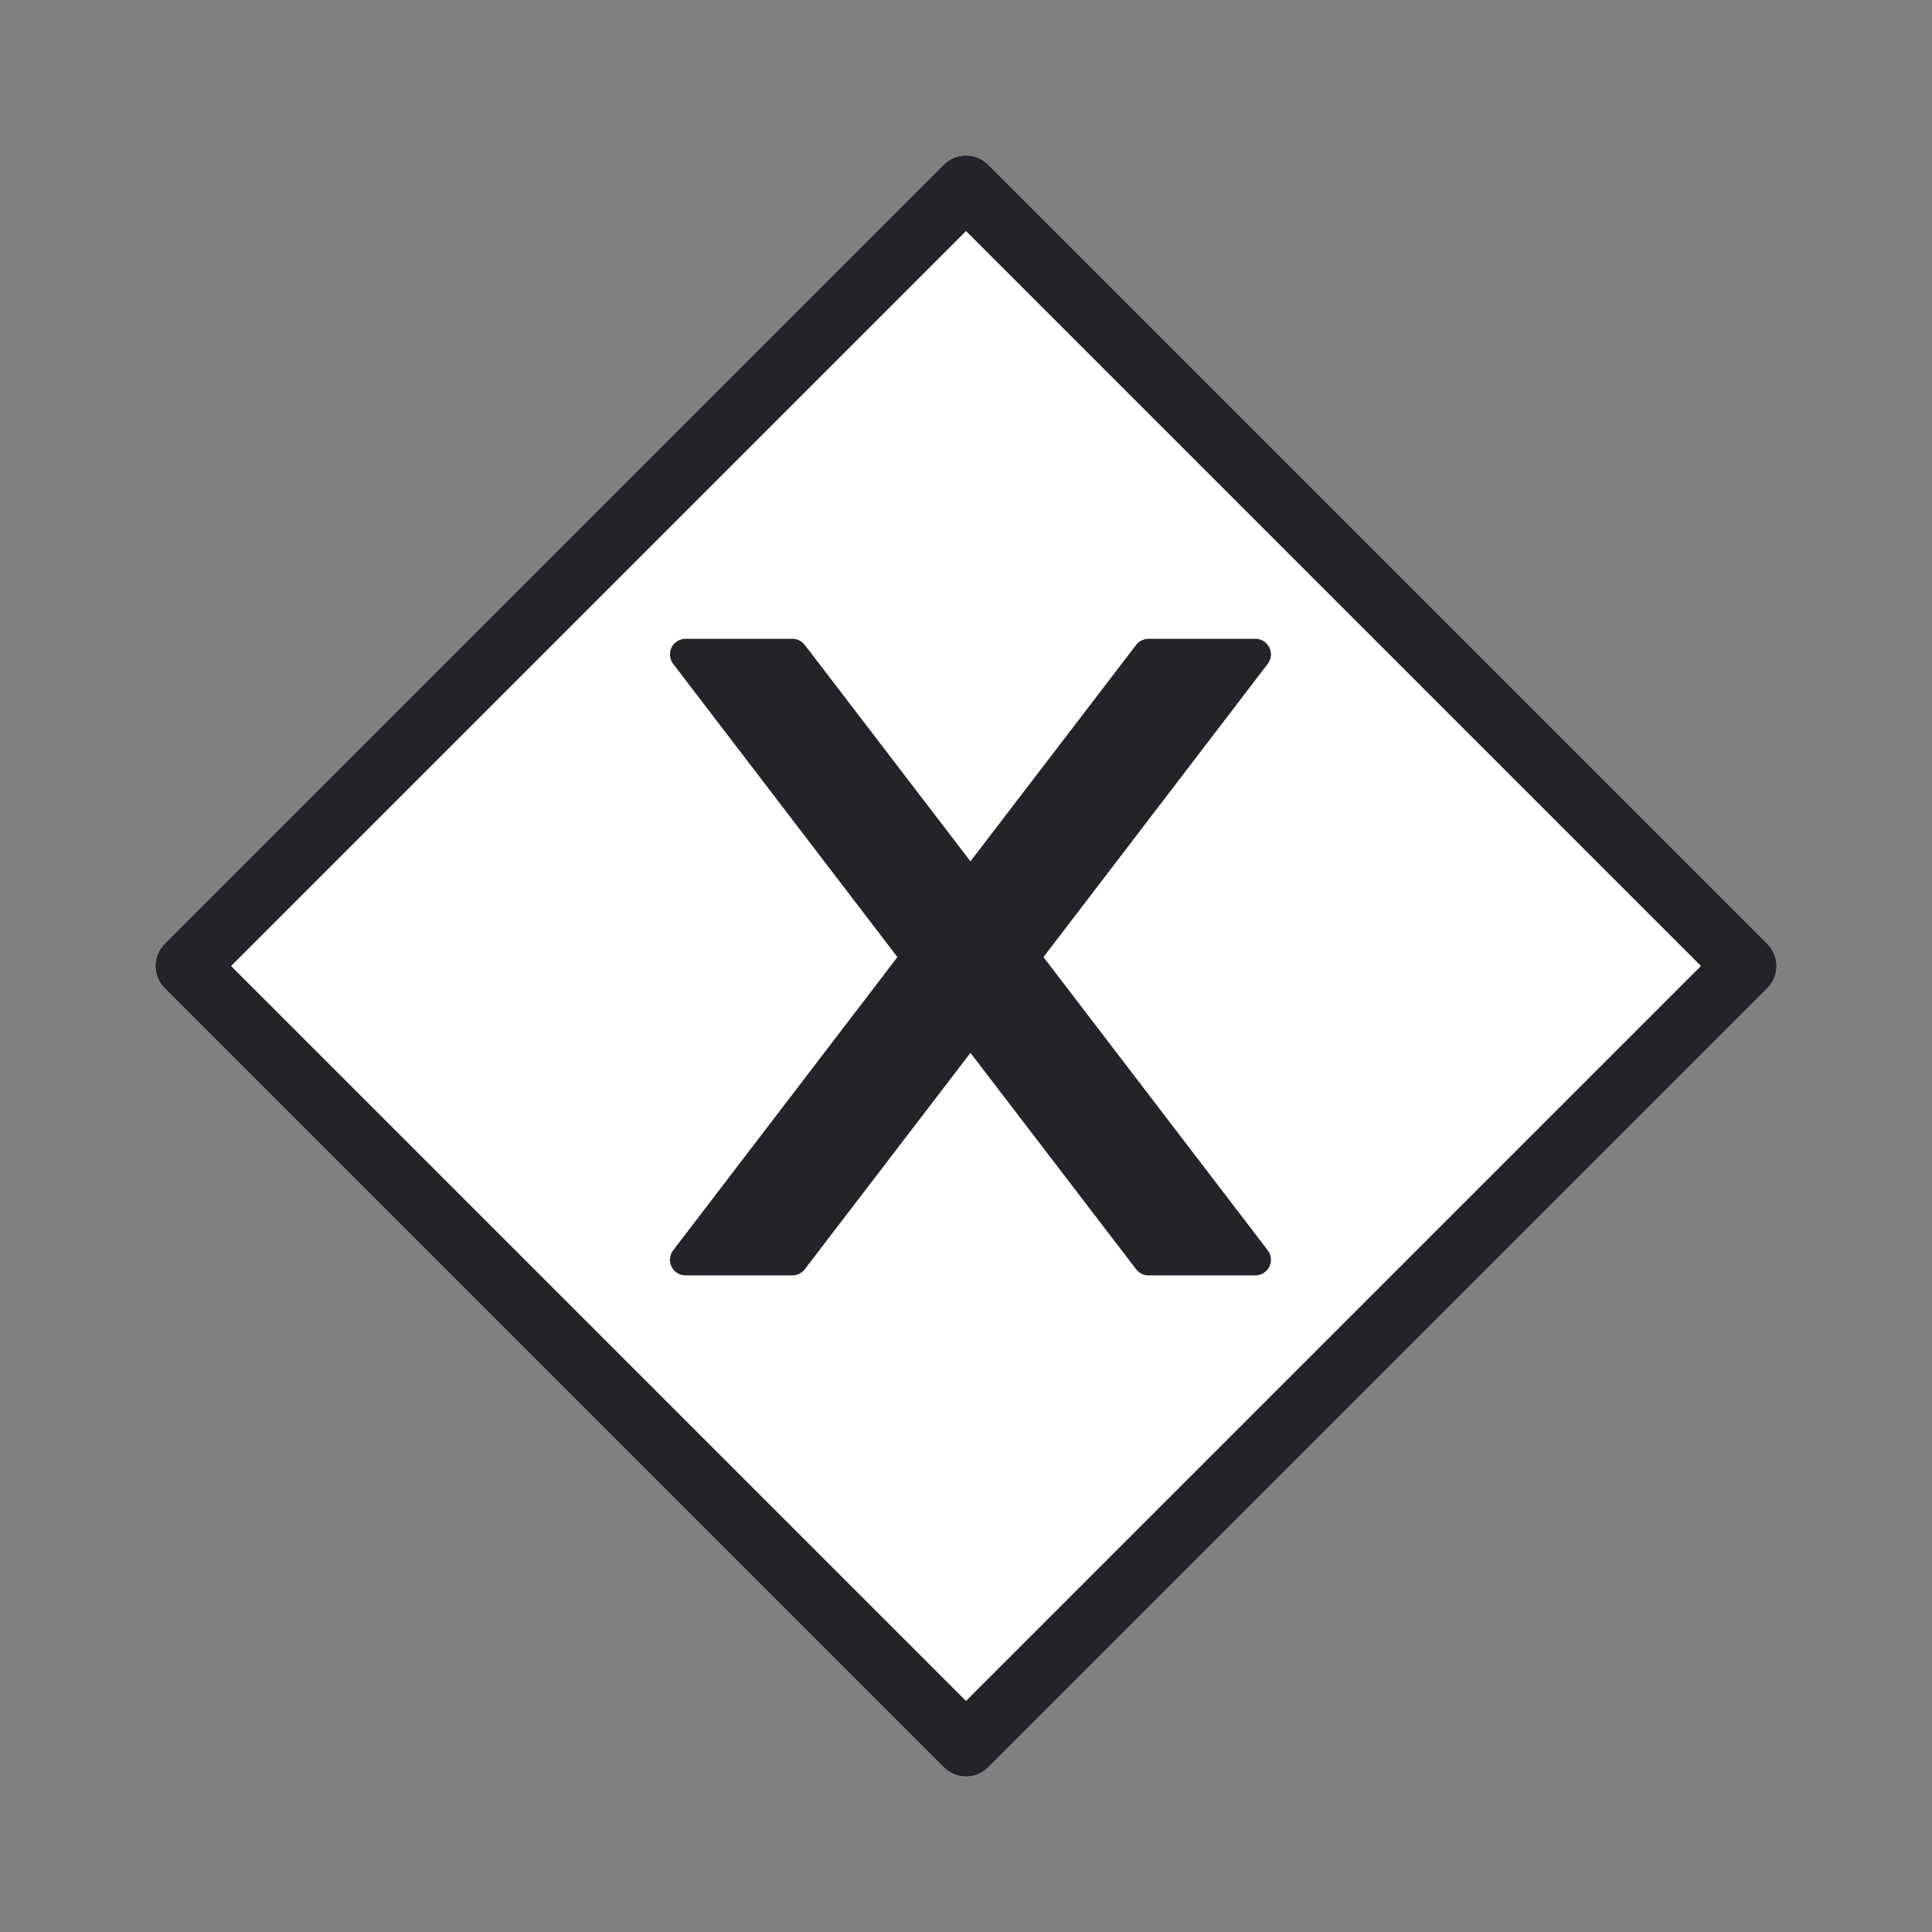 <?xml version="1.0" encoding="utf-8"?>
<!-- created with bpmn-js / http://bpmn.io -->
<!DOCTYPE svg PUBLIC "-//W3C//DTD SVG 1.1//EN" "http://www.w3.org/Graphics/SVG/1.1/DTD/svg11.dtd">
<svg xmlns="http://www.w3.org/2000/svg" xmlns:xlink="http://www.w3.org/1999/xlink" width="62" height="62" viewBox="339 289 62 62" version="1.1"><rect x="339" y="289" width="62" height="62" fill="#808080" stroke="none"/><g class="djs-group"><g class="djs-element djs-shape" data-element-id="Gateway_050v172" style="display: block;" transform="matrix(1 0 0 1 345 295)"><g class="djs-visual"><polygon points="25,0 50,25 25,50 0,25" style="stroke-linecap: round; stroke-linejoin: round; stroke: rgb(34, 36, 42); stroke-width: 2px; fill: white; fill-opacity: 0.95;"/><path d="m 16,15 7.429,9.714 -7.429,9.714 3.429,0 5.714,-7.464 5.714,7.464 3.429,0 -7.429,-9.714 7.429,-9.714 -3.429,0 -5.714,7.464 -5.714,-7.464 -3.429,0 z" style="fill: rgb(34, 36, 42); stroke-linecap: round; stroke-linejoin: round; stroke: rgb(34, 36, 42); stroke-width: 1px;"/></g><rect class="djs-hit djs-hit-all" x="0" y="0" width="50" height="50" style="fill: none; stroke-opacity: 0; stroke: white; stroke-width: 15px;"/><rect x="-6" y="-6" rx="4" width="62" height="62" class="djs-outline" style="fill: none;"/></g></g><g class="djs-drag-group" style="pointer-events: none;" transform="matrix(1 0 0 1 370 320)"><g class="djs-dragger" transform="matrix(1 0 0 1 -25 -25)" x="0" y="0"><g class="djs-visual"><polygon points="25,0 50,25 25,50 0,25" style="stroke-linecap: round; stroke-linejoin: round; stroke: rgb(34, 36, 42); stroke-width: 2px; fill: white; fill-opacity: 0.95;"/><path d="m 16,15 7.429,9.714 -7.429,9.714 3.429,0 5.714,-7.464 5.714,7.464 3.429,0 -7.429,-9.714 7.429,-9.714 -3.429,0 -5.714,7.464 -5.714,-7.464 -3.429,0 z" style="fill: rgb(34, 36, 42); stroke-linecap: round; stroke-linejoin: round; stroke: rgb(34, 36, 42); stroke-width: 1px;"/></g></g></g></svg>